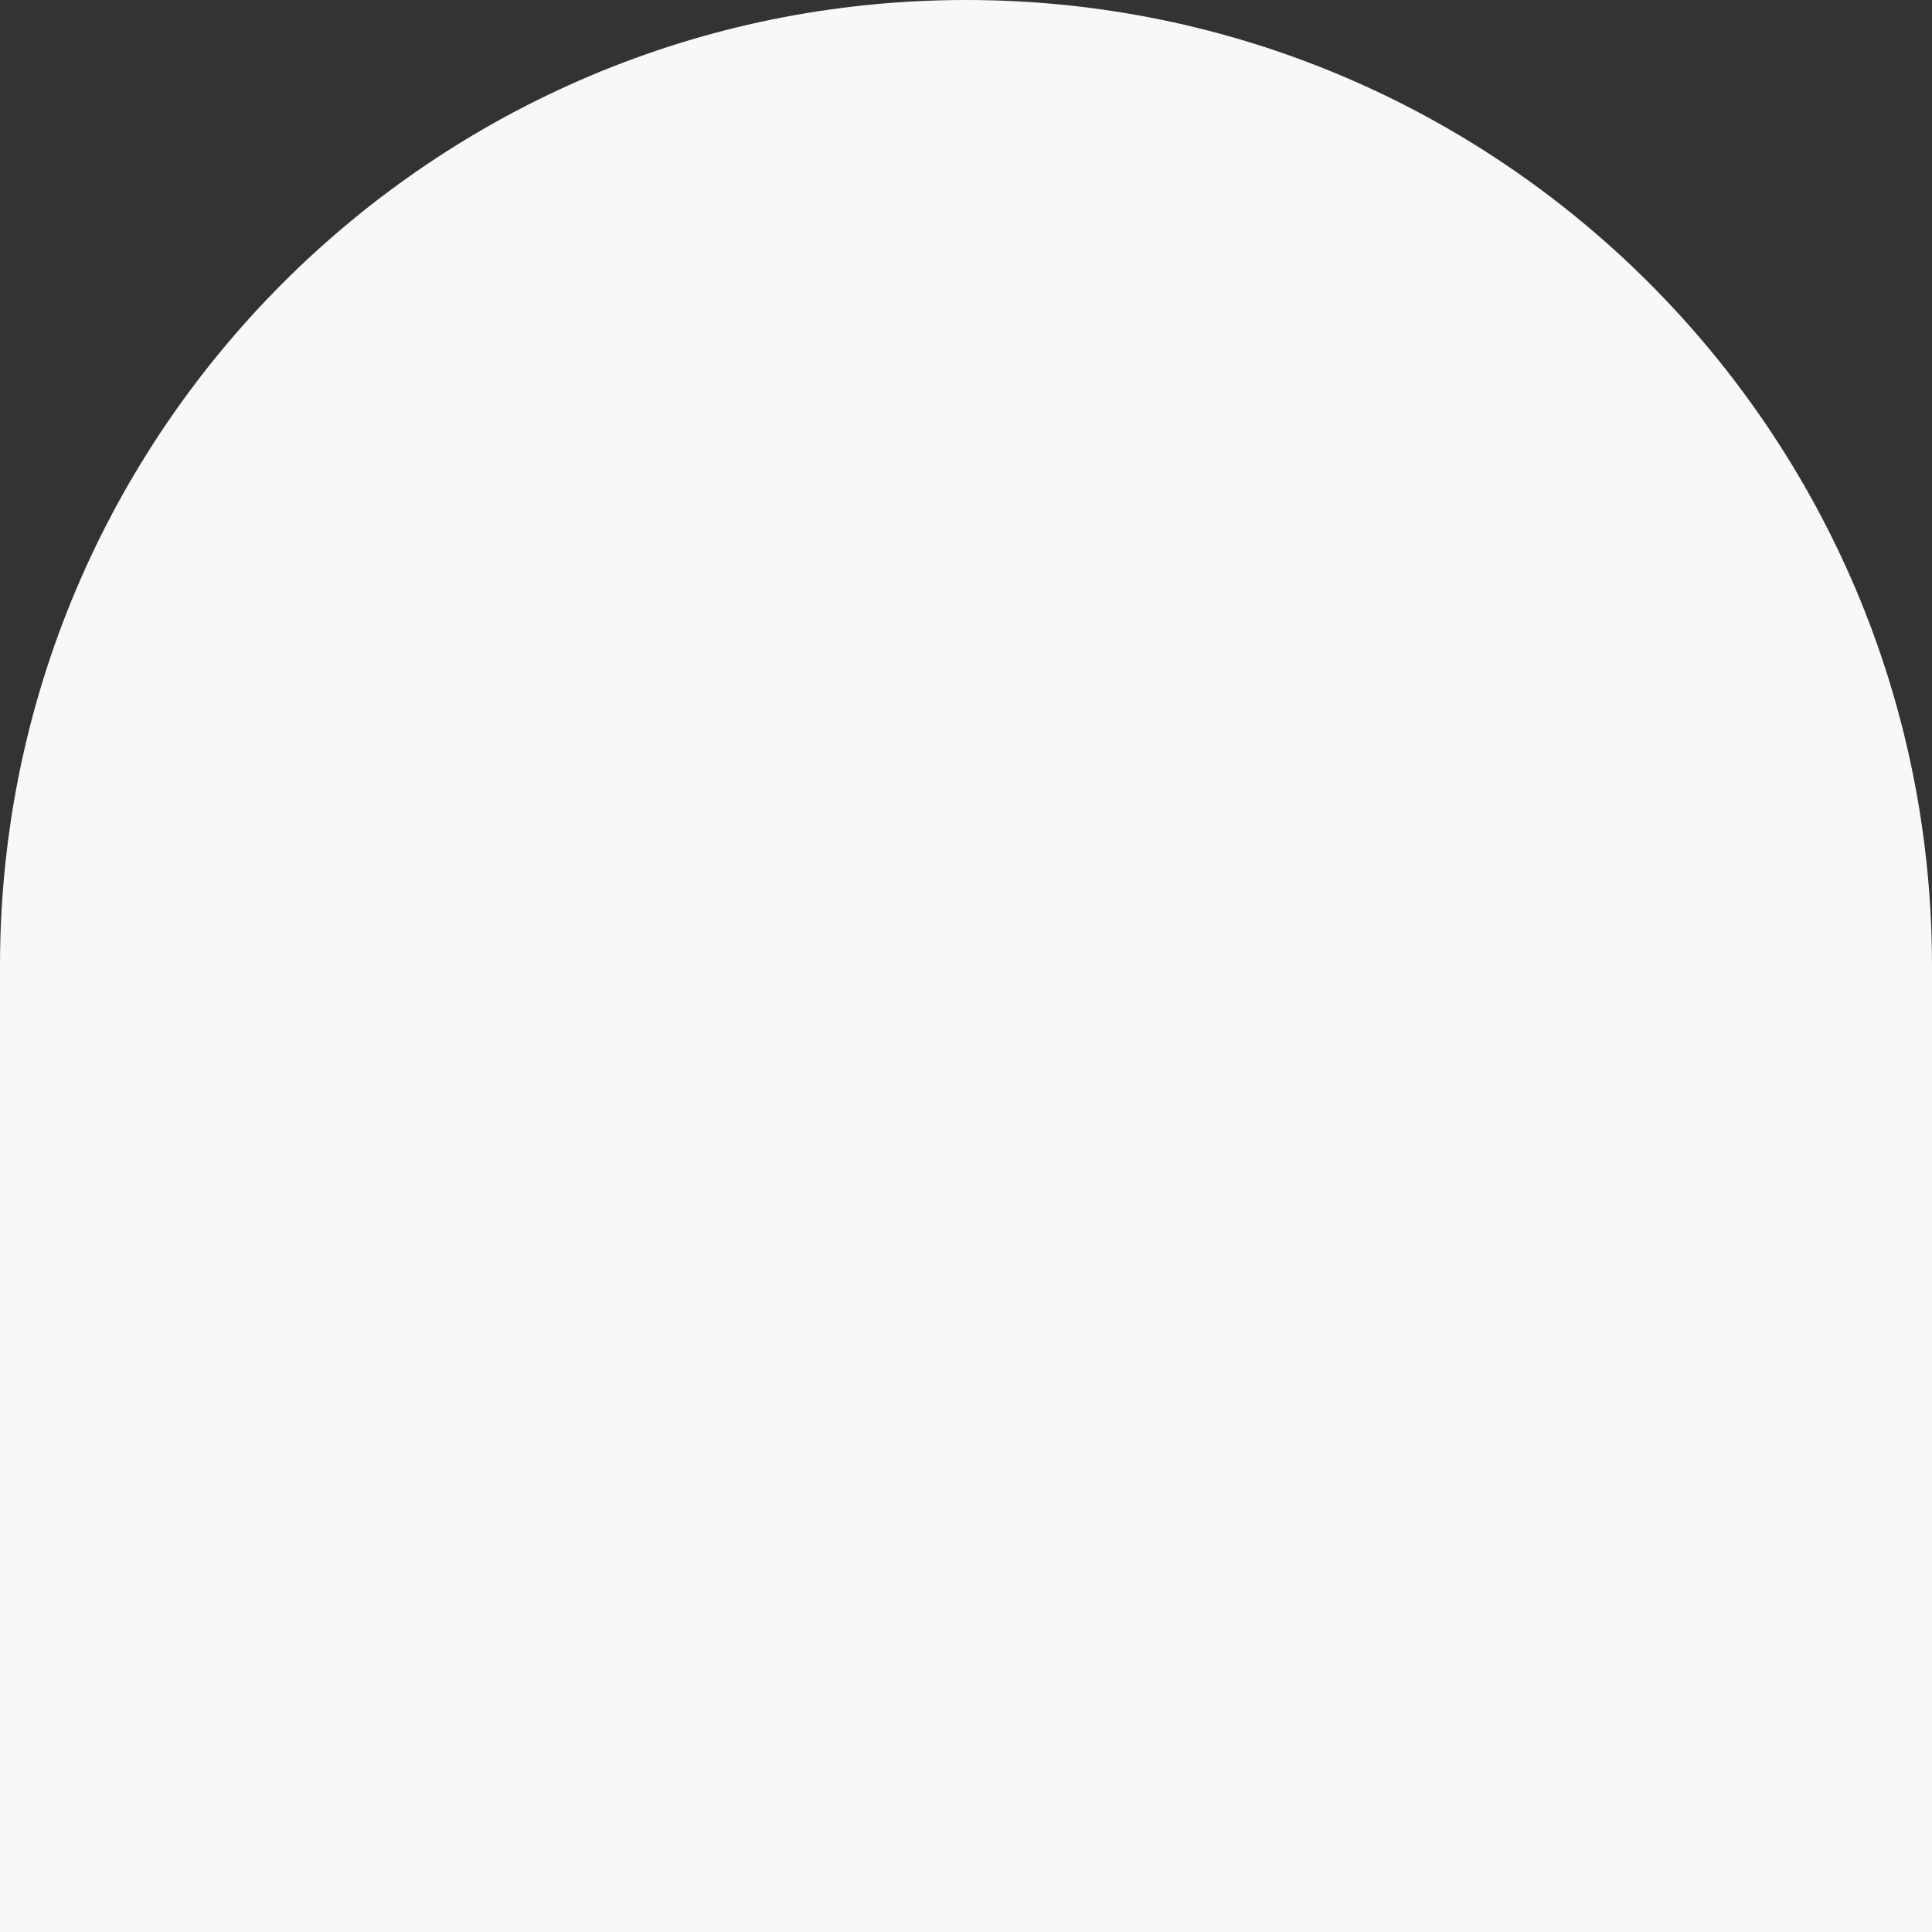 <svg width="535" height="535" viewBox="0 0 535 535" fill="none" xmlns="http://www.w3.org/2000/svg">
<rect x="0" y="0" width="535" height="535" fill="#333333" stroke="none"/>
<path d="M0 267.5C0 119.764 119.764 0 267.5 0C415.236 0 535 119.764 535 267.5V535H0V267.5Z" fill="#F8F8F8"/>
</svg>
